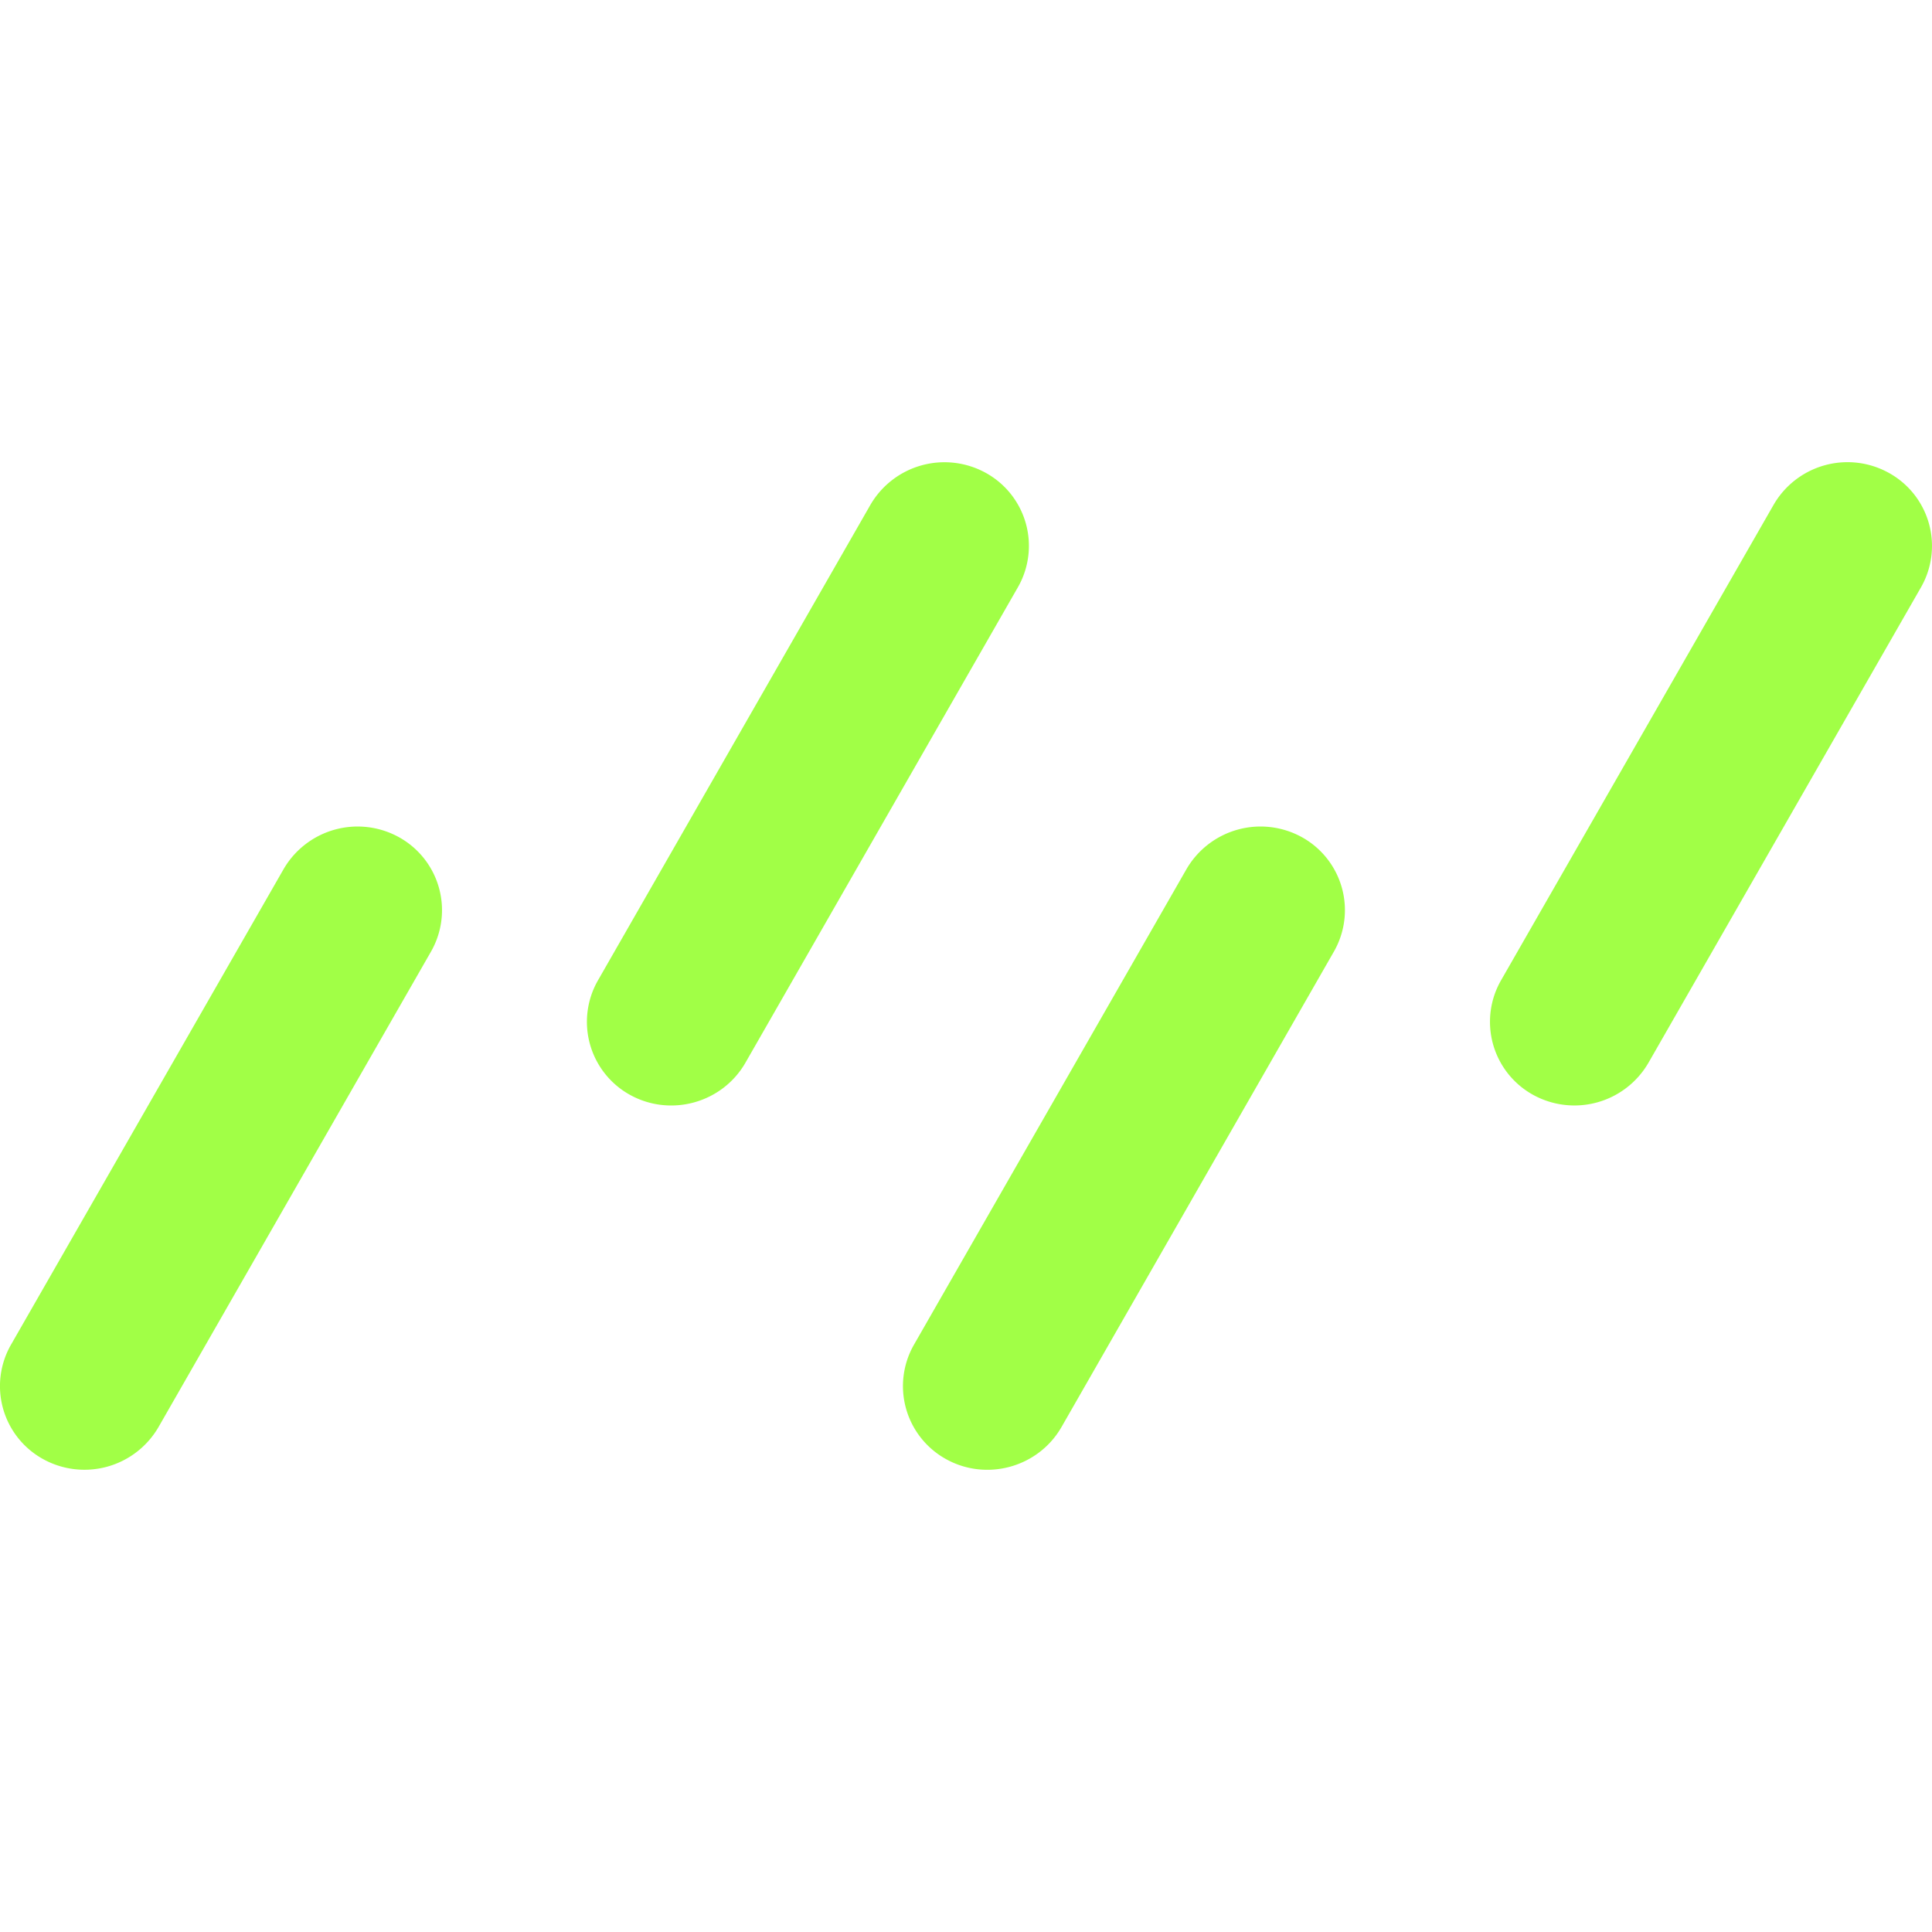 <svg xmlns="http://www.w3.org/2000/svg" width="1em" height="1em" viewBox="0 0 24 24"><path fill="#a1ff46" d="M5.353 11.823a1.036 1.036 0 0 0-.395-1.422a1.063 1.063 0 0 0-1.437.399L.138 16.702a1.035 1.035 0 0 0 .395 1.422a1.063 1.063 0 0 0 1.437-.398zm11.216 0a1.036 1.036 0 0 0-.394-1.422a1.064 1.064 0 0 0-1.438.399l-3.382 5.902a1.036 1.036 0 0 0 .394 1.422c.506.283 1.15.104 1.438-.398zm7.293-4.525a1.036 1.036 0 0 0-.395-1.422a1.06 1.06 0 0 0-1.437.399l-3.383 5.902a1.036 1.036 0 0 0 .395 1.422a1.063 1.063 0 0 0 1.437-.399zm-11.219 0a1.035 1.035 0 0 0-.394-1.422a1.064 1.064 0 0 0-1.438.398l-3.382 5.903a1.036 1.036 0 0 0 .394 1.422c.506.282 1.15.104 1.438-.399z"/></svg>